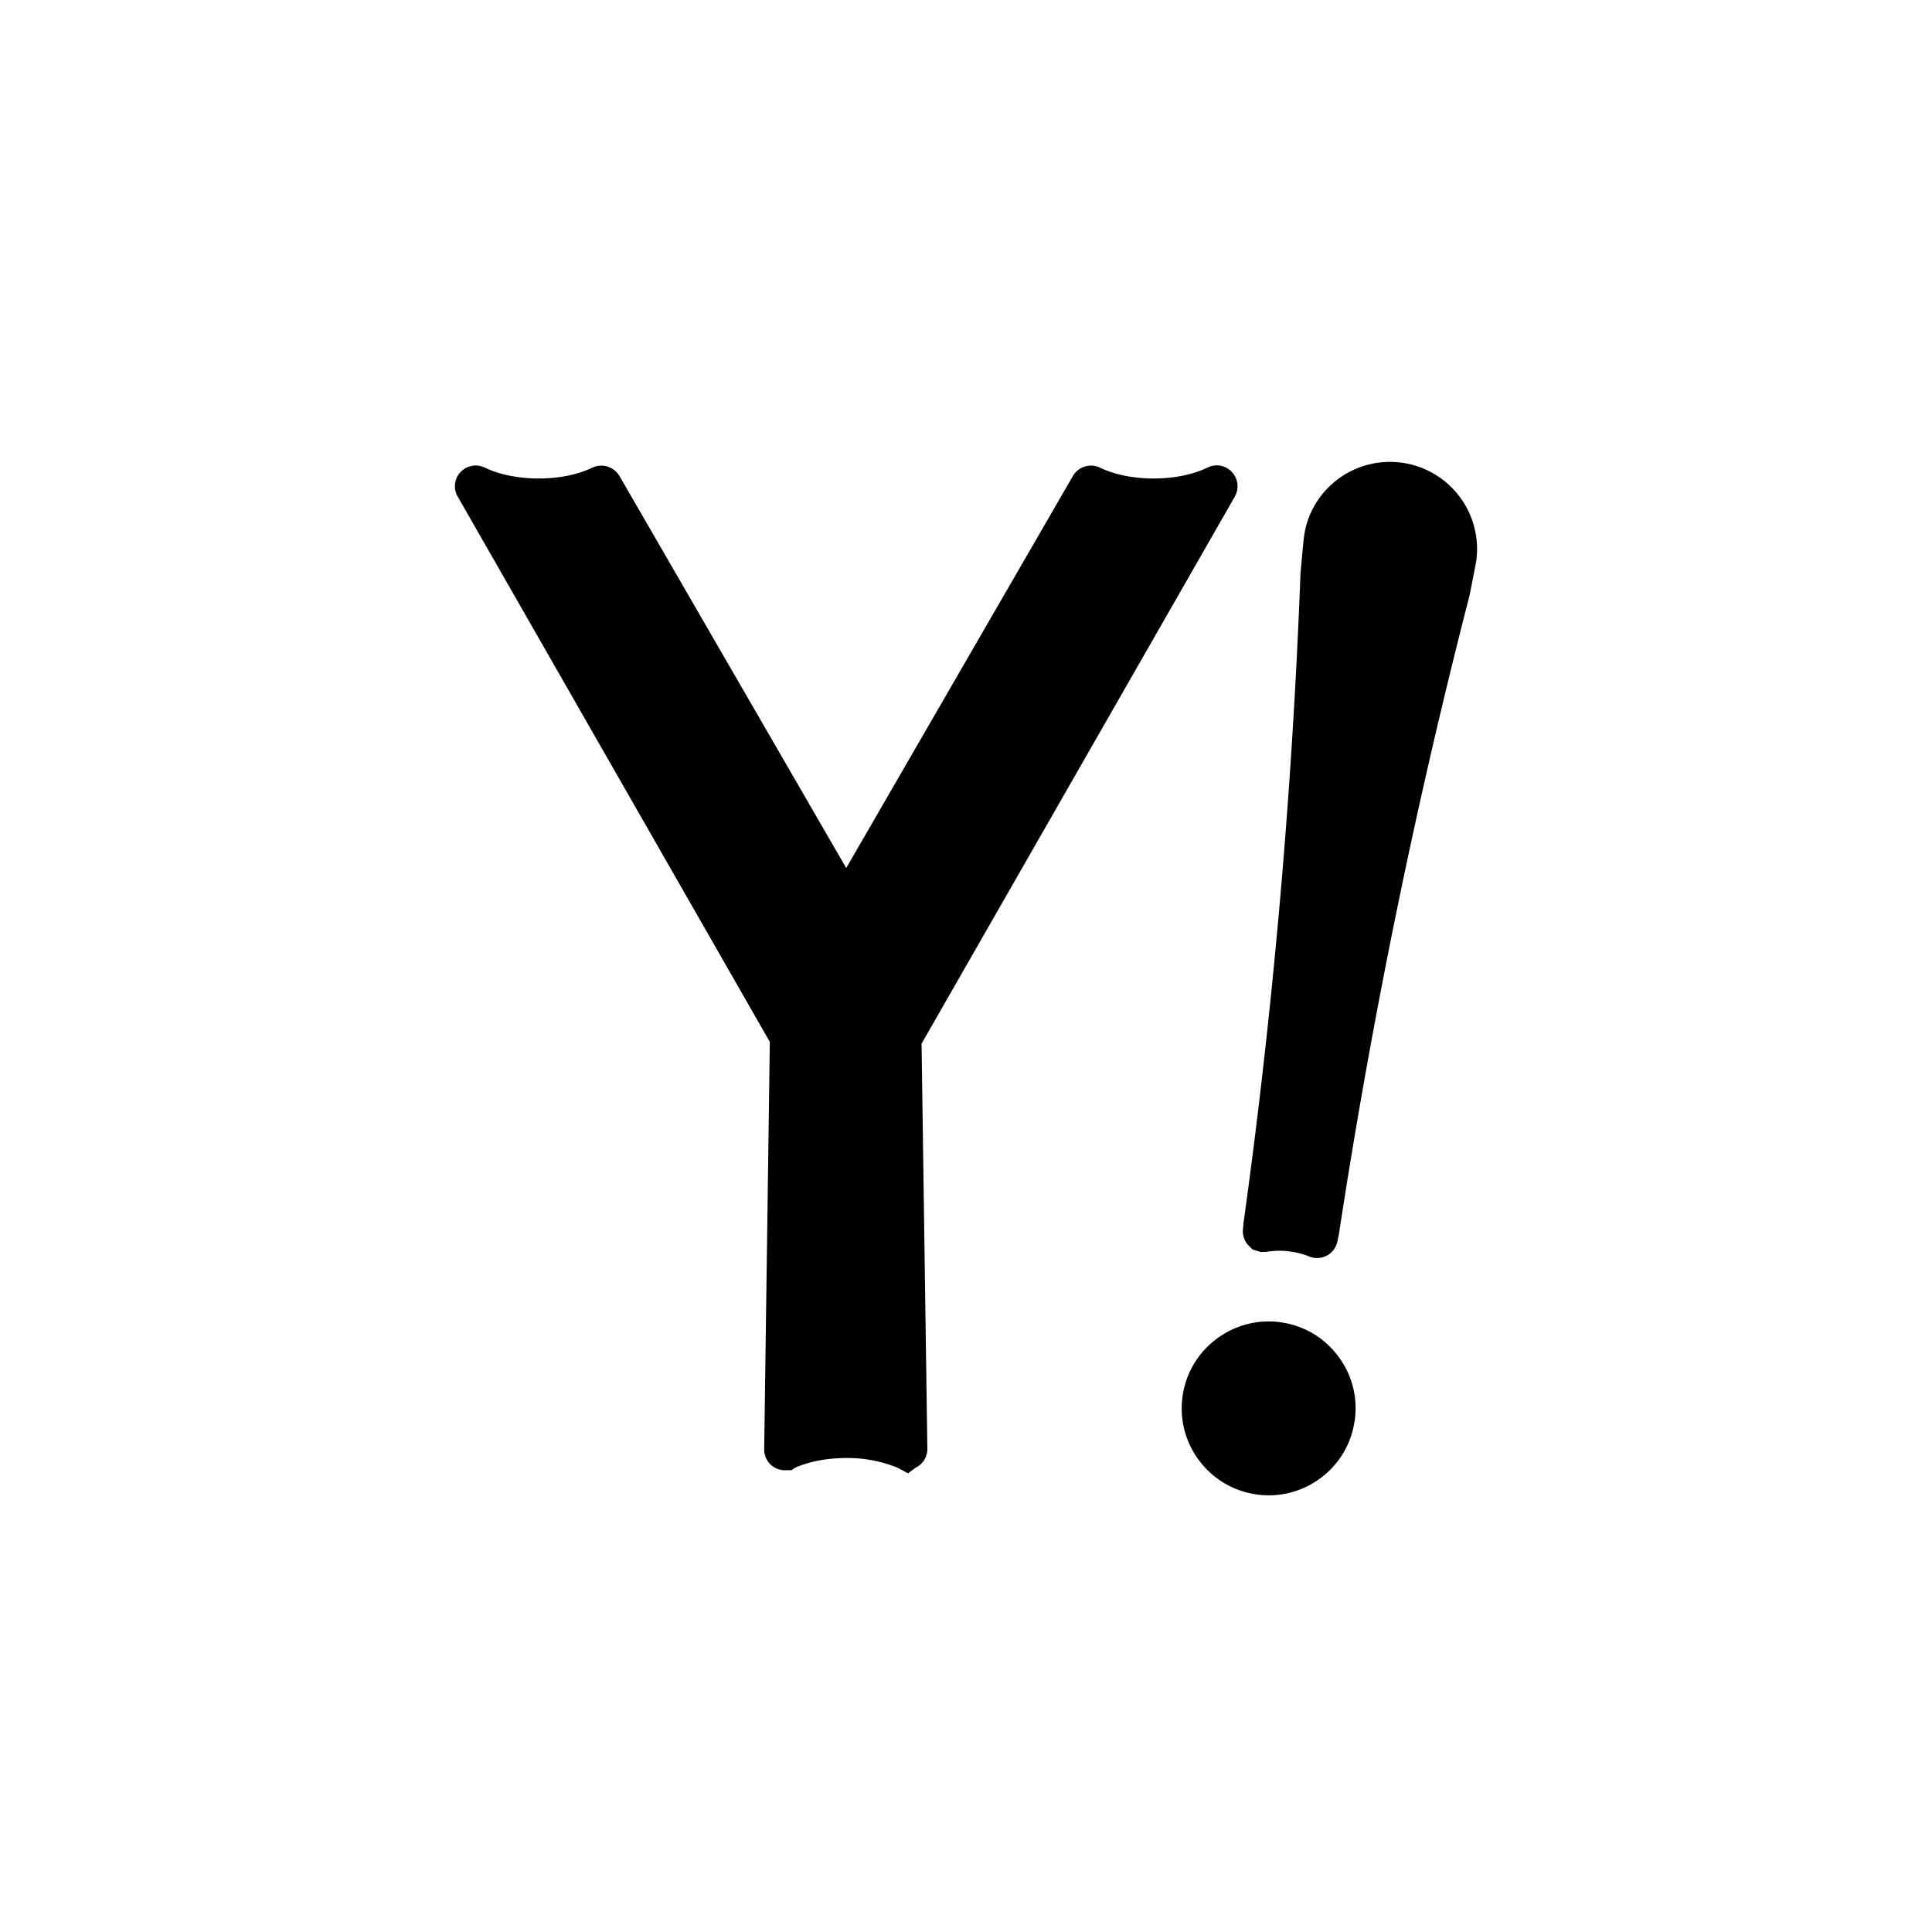 <svg xmlns="http://www.w3.org/2000/svg" fill="currentColor" viewBox="0 0 24 24">
  <path fill-rule="evenodd" d="M18.337 6.972c-.005.035-.034.187-.083.43a80.655 80.655 0 0 0-1.623 7.939l-.004.02c-.005.019-.008.035-.01.049l-.009.034a.262.262 0 0 1-.108.144.274.274 0 0 1-.141.04.25.25 0 0 1-.104-.023.951.951 0 0 0-.22-.057.922.922 0 0 0-.294.002l-.08.003-.1-.031-.035-.034a.259.259 0 0 1-.085-.225l.007-.075c.367-2.64.604-5.347.707-8.058l.013-.152c.023-.247.028-.298.033-.326.04-.277.19-.529.422-.702a1.082 1.082 0 0 1 1.715 1.021zm-1.51 10.681a1.068 1.068 0 0 1-.422.708 1.073 1.073 0 0 1-.8.203 1.074 1.074 0 0 1-.71-.423 1.072 1.072 0 0 1-.204-.8c.041-.286.192-.538.423-.71.232-.173.517-.246.802-.204.285.041.538.192.71.424.173.232.244.517.202.802zm-5.307.348c0 .1-.058.188-.144.23l-.096.071-.131-.07a1.653 1.653 0 0 0-.637-.12c-.235 0-.46.043-.636.121l-.044.03-.081.001a.257.257 0 0 1-.258-.26l.07-5.061-3.877-6.774a.256.256 0 0 1 .038-.308.26.26 0 0 1 .303-.05c.178.085.414.133.665.133.251 0 .488-.048.667-.135a.262.262 0 0 1 .342.114l2.811 4.86 2.816-4.87a.26.26 0 0 1 .34-.102c.176.085.413.133.664.133.25 0 .486-.048.667-.135a.256.256 0 0 1 .304.054.26.26 0 0 1 .052.273l-.015.032-3.892 6.797L11.52 18z"/>
</svg>